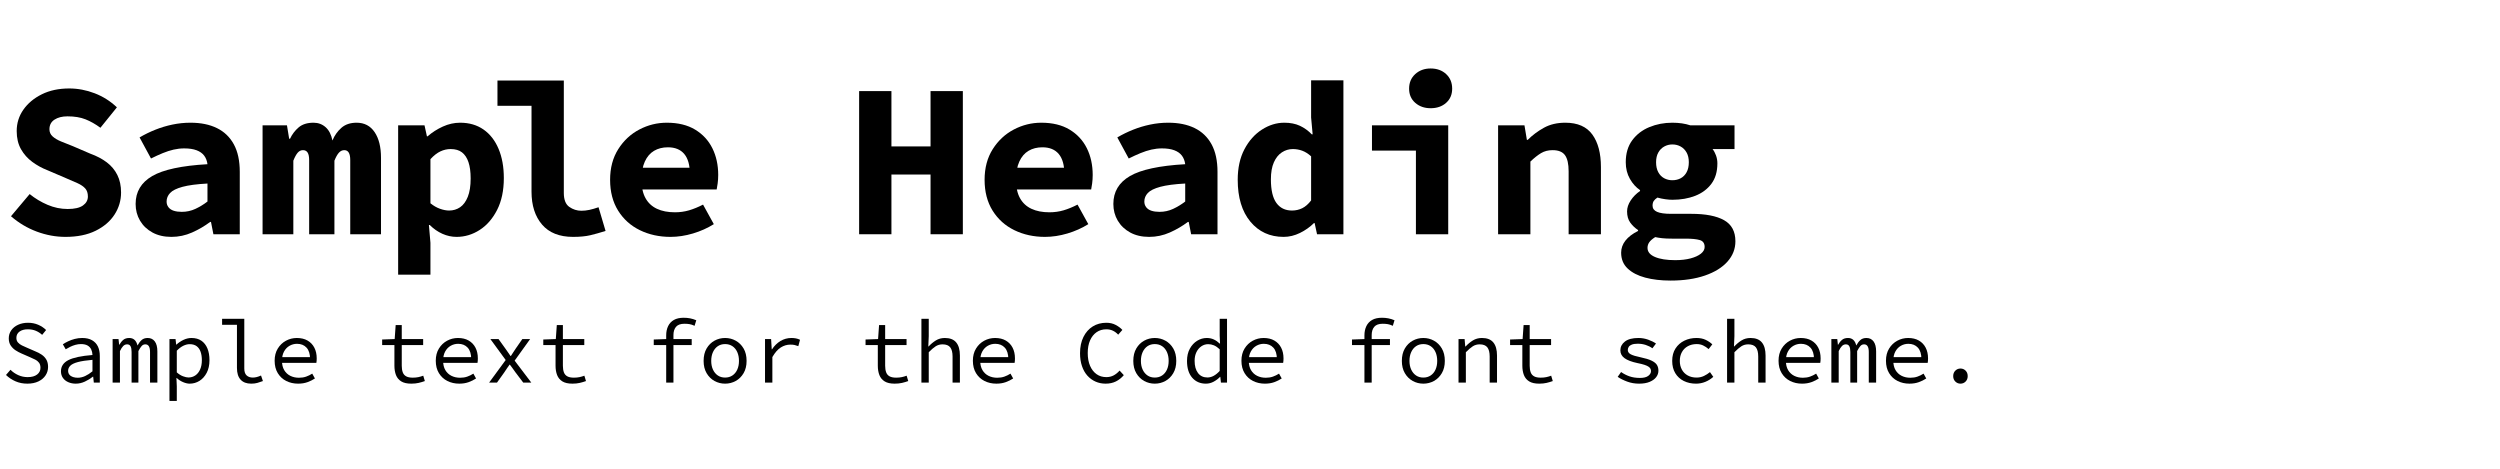 <svg id="font-preview-code" width="100%" height="100%" viewBox="0 0 640 120" xmlns="http://www.w3.org/2000/svg"><g transform="matrix(1,0,0,0.566,-6.688,16.565)"><path d="M23.45,77.874C20.975,77.874 18.528,77.079 16.109,75.49C13.691,73.902 11.488,71.584 9.5,68.539L14.281,58.509C15.669,60.495 17.197,62.117 18.866,63.375C20.534,64.633 22.25,65.262 24.013,65.262C25.775,65.262 27.078,64.732 27.922,63.673C28.766,62.614 29.188,61.257 29.188,59.602C29.188,58.079 28.963,56.871 28.513,55.977C28.063,55.083 27.406,54.289 26.544,53.594C25.681,52.898 24.669,52.121 23.506,51.26L18.781,47.685C17.431,46.758 16.156,45.517 14.956,43.961C13.756,42.405 12.791,40.485 12.059,38.201C11.328,35.917 10.963,33.186 10.963,30.009C10.963,26.434 11.534,23.206 12.678,20.326C13.822,17.446 15.397,15.129 17.403,13.375C19.409,11.62 21.744,10.743 24.406,10.743C26.619,10.743 28.794,11.471 30.931,12.928C33.069,14.384 34.963,16.503 36.613,19.284L32.394,28.519C31.119,26.864 29.844,25.589 28.569,24.696C27.294,23.802 25.756,23.355 23.956,23.355C22.606,23.355 21.5,23.852 20.638,24.845C19.775,25.838 19.344,27.294 19.344,29.214C19.344,30.472 19.606,31.531 20.131,32.392C20.656,33.252 21.369,34.014 22.269,34.676C23.169,35.338 24.2,36.066 25.363,36.861L29.806,40.237C31.456,41.296 32.863,42.604 34.025,44.16C35.188,45.715 36.088,47.619 36.725,49.87C37.363,52.121 37.681,54.769 37.681,57.814C37.681,61.389 37.128,64.699 36.022,67.745C34.916,70.79 33.303,73.24 31.184,75.093C29.066,76.947 26.488,77.874 23.45,77.874Z"/></g><g transform="matrix(1,0,0,0.566,-8.025,16.565)"><path d="M51.913,77.874C50.038,77.874 48.416,77.212 47.047,75.888C45.678,74.564 44.619,72.776 43.869,70.525C43.119,68.274 42.744,65.759 42.744,62.978C42.744,57.483 44.159,53.279 46.991,50.366C49.822,47.453 54.538,45.666 61.138,45.004C61.025,43.481 60.744,42.19 60.294,41.131C59.844,40.071 59.197,39.26 58.353,38.698C57.509,38.135 56.45,37.854 55.175,37.854C54.275,37.854 53.375,38.036 52.475,38.4C51.575,38.764 50.647,39.294 49.691,39.989C48.734,40.684 47.731,41.495 46.681,42.422L43.756,32.888C45.031,31.564 46.372,30.406 47.778,29.413C49.184,28.42 50.647,27.642 52.166,27.079C53.684,26.516 55.231,26.235 56.806,26.235C59.431,26.235 61.681,27.046 63.556,28.668C65.431,30.29 66.875,32.739 67.888,36.016C68.9,39.294 69.406,43.448 69.406,48.479L69.406,76.682L62.656,76.682L62.038,71.121L61.813,71.121C60.425,72.975 58.888,74.564 57.2,75.888C55.513,77.212 53.75,77.874 51.913,77.874ZM54.556,66.553C55.794,66.553 56.956,66.106 58.044,65.212C59.131,64.319 60.163,63.21 61.138,61.886L61.138,53.743C58.4,54.007 56.272,54.504 54.753,55.232C53.234,55.96 52.175,56.887 51.575,58.013C50.975,59.138 50.675,60.429 50.675,61.886C50.675,62.879 50.834,63.739 51.153,64.468C51.472,65.196 51.922,65.725 52.503,66.056C53.084,66.387 53.769,66.553 54.556,66.553Z"/></g><g transform="matrix(1,0,0,0.566,-6.688,16.565)"><path d="M73.906,76.682L73.906,27.427L80.15,27.427L80.713,33.484L80.938,33.484C81.463,31.498 82.194,29.793 83.131,28.37C84.069,26.947 85.344,26.235 86.956,26.235C88.156,26.235 89.188,26.913 90.05,28.271C90.913,29.628 91.494,31.631 91.794,34.279C92.319,32.028 93.078,30.124 94.072,28.569C95.066,27.013 96.369,26.235 97.981,26.235C99.969,26.235 101.506,27.658 102.594,30.505C103.681,33.352 104.225,37.225 104.225,42.124L104.225,76.682L96.35,76.682L96.35,43.117C96.35,40.138 95.844,38.648 94.831,38.648C94.306,38.648 93.847,39.029 93.453,39.79C93.059,40.551 92.675,41.76 92.3,43.415L92.3,76.682L85.831,76.682L85.831,43.117C85.831,41.594 85.7,40.469 85.438,39.74C85.175,39.012 84.781,38.648 84.256,38.648C83.731,38.648 83.281,39.029 82.906,39.79C82.531,40.551 82.156,41.76 81.781,43.415L81.781,76.682L73.906,76.682Z"/></g><g transform="matrix(1,0,0,0.566,-6.688,16.565)"><path d="M108.613,94.954L108.613,27.427L115.363,27.427L115.981,32.392L116.15,32.392C117.313,30.604 118.616,29.131 120.059,27.973C121.503,26.814 122.975,26.235 124.475,26.235C126.8,26.235 128.797,27.261 130.466,29.313C132.134,31.366 133.419,34.279 134.319,38.052C135.219,41.826 135.669,46.228 135.669,51.26C135.669,56.887 135.097,61.687 133.953,65.659C132.809,69.631 131.319,72.66 129.481,74.746C127.644,76.831 125.675,77.874 123.575,77.874C122.338,77.874 121.128,77.41 119.947,76.484C118.766,75.557 117.688,74.233 116.713,72.511L116.488,72.511L116.881,80.555L116.881,94.954L108.613,94.954ZM121.663,65.957C122.713,65.957 123.65,65.461 124.475,64.468C125.3,63.474 125.956,61.902 126.444,59.751C126.931,57.599 127.175,54.835 127.175,51.459C127.175,48.479 126.988,46.013 126.613,44.06C126.238,42.107 125.684,40.634 124.953,39.641C124.222,38.648 123.256,38.152 122.056,38.152C121.156,38.152 120.284,38.499 119.441,39.194C118.597,39.889 117.744,41.065 116.881,42.72L116.881,62.68C117.669,63.806 118.484,64.633 119.328,65.163C120.172,65.692 120.95,65.957 121.663,65.957Z"/></g><g transform="matrix(1,0,0,0.566,-12.706,16.565)"><path d="M159.406,77.874C155.919,77.874 153.275,76.02 151.475,72.313C149.675,68.605 148.775,63.64 148.775,57.417L148.775,18.588L140.056,18.588L140.056,7.168L157.044,7.168L157.044,58.013C157.044,61.058 157.513,63.16 158.45,64.319C159.388,65.477 160.419,66.056 161.544,66.056C162.219,66.056 162.903,65.924 163.597,65.659C164.291,65.394 165.069,64.997 165.931,64.468L167.731,75.193C166.306,75.987 165.003,76.632 163.822,77.129C162.641,77.626 161.169,77.874 159.406,77.874Z"/></g><g transform="matrix(1,0,0,0.566,-16.719,16.565)"><path d="M188.375,77.874C185.488,77.874 182.872,76.864 180.528,74.845C178.184,72.826 176.328,69.88 174.959,66.007C173.591,62.134 172.906,57.483 172.906,52.054C172.906,46.692 173.6,42.074 174.988,38.201C176.375,34.328 178.175,31.366 180.388,29.313C182.6,27.261 184.944,26.235 187.419,26.235C190.306,26.235 192.725,27.278 194.675,29.363C196.625,31.448 198.097,34.262 199.091,37.804C200.084,41.346 200.581,45.368 200.581,49.87C200.581,51.194 200.534,52.468 200.441,53.693C200.347,54.918 200.263,55.828 200.188,56.424L179.038,56.424L179.038,46.593L194.619,46.593L193.325,49.373C193.325,45.401 192.847,42.405 191.891,40.386C190.934,38.367 189.538,37.357 187.7,37.357C186.35,37.357 185.169,37.887 184.156,38.946C183.144,40.005 182.356,41.627 181.794,43.812C181.231,45.997 180.95,48.744 180.95,52.054C180.95,55.431 181.288,58.195 181.963,60.346C182.638,62.498 183.613,64.103 184.888,65.163C186.163,66.222 187.7,66.752 189.5,66.752C190.775,66.752 191.984,66.454 193.128,65.858C194.272,65.262 195.463,64.401 196.7,63.276L199.456,72.114C197.844,73.902 196.063,75.308 194.113,76.335C192.163,77.361 190.25,77.874 188.375,77.874Z"/></g><g transform="matrix(1,0,0,0.566,-18.725,16.565)"><path d="M238.663,76.682L238.663,11.935L246.931,11.935L246.931,36.96L256.944,36.96L256.944,11.935L265.213,11.935L265.213,76.682L256.944,76.682L256.944,49.671L246.931,49.671L246.931,76.682L238.663,76.682Z"/></g><g transform="matrix(1,0,0,0.566,-18.725,16.565)"><path d="M286.25,77.874C283.363,77.874 280.747,76.864 278.403,74.845C276.059,72.826 274.203,69.88 272.834,66.007C271.466,62.134 270.781,57.483 270.781,52.054C270.781,46.692 271.475,42.074 272.863,38.201C274.25,34.328 276.05,31.366 278.263,29.313C280.475,27.261 282.819,26.235 285.294,26.235C288.181,26.235 290.6,27.278 292.55,29.363C294.5,31.448 295.972,34.262 296.966,37.804C297.959,41.346 298.456,45.368 298.456,49.87C298.456,51.194 298.409,52.468 298.316,53.693C298.222,54.918 298.138,55.828 298.063,56.424L276.913,56.424L276.913,46.593L292.494,46.593L291.2,49.373C291.2,45.401 290.722,42.405 289.766,40.386C288.809,38.367 287.413,37.357 285.575,37.357C284.225,37.357 283.044,37.887 282.031,38.946C281.019,40.005 280.231,41.627 279.669,43.812C279.106,45.997 278.825,48.744 278.825,52.054C278.825,55.431 279.163,58.195 279.838,60.346C280.513,62.498 281.488,64.103 282.763,65.163C284.038,66.222 285.575,66.752 287.375,66.752C288.65,66.752 289.859,66.454 291.003,65.858C292.147,65.262 293.338,64.401 294.575,63.276L297.331,72.114C295.719,73.902 293.938,75.308 291.988,76.335C290.038,77.361 288.125,77.874 286.25,77.874Z"/></g><g transform="matrix(1,0,0,0.566,-18.725,16.565)"><path d="M312.913,77.874C311.038,77.874 309.416,77.212 308.047,75.888C306.678,74.564 305.619,72.776 304.869,70.525C304.119,68.274 303.744,65.759 303.744,62.978C303.744,57.483 305.159,53.279 307.991,50.366C310.822,47.453 315.538,45.666 322.138,45.004C322.025,43.481 321.744,42.19 321.294,41.131C320.844,40.071 320.197,39.26 319.353,38.698C318.509,38.135 317.45,37.854 316.175,37.854C315.275,37.854 314.375,38.036 313.475,38.4C312.575,38.764 311.647,39.294 310.691,39.989C309.734,40.684 308.731,41.495 307.681,42.422L304.756,32.888C306.031,31.564 307.372,30.406 308.778,29.413C310.184,28.42 311.647,27.642 313.166,27.079C314.684,26.516 316.231,26.235 317.806,26.235C320.431,26.235 322.681,27.046 324.556,28.668C326.431,30.29 327.875,32.739 328.888,36.016C329.9,39.294 330.406,43.448 330.406,48.479L330.406,76.682L323.656,76.682L323.038,71.121L322.813,71.121C321.425,72.975 319.888,74.564 318.2,75.888C316.513,77.212 314.75,77.874 312.913,77.874ZM315.556,66.553C316.794,66.553 317.956,66.106 319.044,65.212C320.131,64.319 321.163,63.21 322.138,61.886L322.138,53.743C319.4,54.007 317.272,54.504 315.753,55.232C314.234,55.96 313.175,56.887 312.575,58.013C311.975,59.138 311.675,60.429 311.675,61.886C311.675,62.879 311.834,63.739 312.153,64.468C312.472,65.196 312.922,65.725 313.503,66.056C314.084,66.387 314.769,66.553 315.556,66.553Z"/></g><g transform="matrix(1,0,0,0.566,-18.725,16.565)"><path d="M347.338,77.874C343.813,77.874 340.972,75.573 338.816,70.972C336.659,66.371 335.581,60.065 335.581,52.054C335.581,46.692 336.153,42.091 337.297,38.251C338.441,34.411 339.931,31.448 341.769,29.363C343.606,27.278 345.519,26.235 347.506,26.235C349.044,26.235 350.375,26.698 351.5,27.625C352.625,28.552 353.638,29.843 354.538,31.498L354.763,31.498L354.369,23.852L354.369,7.069L362.638,7.069L362.638,76.682L355.888,76.682L355.269,71.618L355.1,71.618C354.088,73.405 352.897,74.895 351.528,76.086C350.159,77.278 348.763,77.874 347.338,77.874ZM349.475,65.957C350.413,65.957 351.284,65.61 352.091,64.914C352.897,64.219 353.656,63.044 354.369,61.389L354.369,41.429C353.619,40.237 352.859,39.393 352.091,38.896C351.322,38.4 350.525,38.152 349.7,38.152C348.688,38.152 347.75,38.648 346.888,39.641C346.025,40.634 345.341,42.14 344.834,44.16C344.328,46.179 344.075,48.744 344.075,51.856C344.075,56.689 344.544,60.247 345.481,62.531C346.419,64.815 347.75,65.957 349.475,65.957Z"/></g><g transform="matrix(1,0,0,0.566,-18.725,16.565)"><path d="M381.2,76.682L381.2,38.847L369.95,38.847L369.95,27.427L389.469,27.427L389.469,76.682L381.2,76.682ZM384.969,19.681C383.394,19.681 382.081,18.87 381.031,17.248C379.981,15.626 379.456,13.491 379.456,10.843C379.456,8.128 379.981,5.927 381.031,4.239C382.081,2.551 383.394,1.706 384.969,1.706C386.581,1.706 387.903,2.551 388.934,4.239C389.966,5.927 390.481,8.128 390.481,10.843C390.481,13.491 389.966,15.626 388.934,17.248C387.903,18.87 386.581,19.681 384.969,19.681Z"/></g><g transform="matrix(1,0,0,0.566,-18.725,16.565)"><path d="M402.238,76.682L402.238,27.427L408.988,27.427L409.606,33.981L409.831,33.981C411.031,31.862 412.409,30.042 413.966,28.519C415.522,26.996 417.35,26.235 419.45,26.235C422.6,26.235 424.906,28.022 426.369,31.597C427.831,35.172 428.563,40.071 428.563,46.295L428.563,76.682L420.294,76.682L420.294,48.181C420.294,44.871 419.984,42.455 419.366,40.932C418.747,39.409 417.688,38.648 416.188,38.648C415.063,38.648 414.078,39.095 413.234,39.989C412.391,40.882 411.481,42.157 410.506,43.812L410.506,76.682L402.238,76.682Z"/></g><g transform="matrix(1,0,0,0.566,-18.725,16.565)"><path d="M446.394,97.636C443.956,97.636 441.791,97.189 439.897,96.295C438.003,95.401 436.503,94.027 435.397,92.174C434.291,90.32 433.738,87.937 433.738,85.024C433.738,83.038 434.103,81.217 434.834,79.562C435.566,77.907 436.644,76.45 438.069,75.193L438.069,74.795C437.281,73.868 436.616,72.743 436.072,71.419C435.528,70.095 435.256,68.407 435.256,66.354C435.256,64.699 435.566,63.044 436.184,61.389C436.803,59.734 437.6,58.311 438.575,57.119L438.575,56.722C437.563,55.53 436.7,53.842 435.988,51.657C435.275,49.472 434.919,46.957 434.919,44.11C434.919,40.138 435.472,36.827 436.578,34.179C437.684,31.531 439.147,29.545 440.966,28.221C442.784,26.897 444.744,26.235 446.844,26.235C448.569,26.235 450.106,26.632 451.456,27.427L462.763,27.427L462.763,38.152L457.138,38.152C457.475,38.88 457.766,39.823 458.009,40.982C458.253,42.14 458.375,43.349 458.375,44.606C458.375,48.38 457.859,51.475 456.828,53.891C455.797,56.308 454.419,58.112 452.694,59.304C450.969,60.495 449.019,61.091 446.844,61.091C446.319,61.091 445.719,61.008 445.044,60.843C444.369,60.677 443.694,60.429 443.019,60.098C442.569,60.628 442.25,61.157 442.063,61.687C441.875,62.217 441.781,62.912 441.781,63.772C441.781,65.03 442.166,65.957 442.934,66.553C443.703,67.149 444.894,67.447 446.506,67.447L451.681,67.447C455.356,67.447 458.159,68.407 460.091,70.327C462.022,72.246 462.988,75.424 462.988,79.86C462.988,83.302 462.313,86.364 460.963,89.046C459.613,91.727 457.691,93.829 455.197,95.352C452.703,96.874 449.769,97.636 446.394,97.636ZM446.844,52.253C447.631,52.253 448.344,51.955 448.981,51.359C449.619,50.763 450.125,49.853 450.5,48.628C450.875,47.404 451.063,45.897 451.063,44.11C451.063,42.389 450.875,40.932 450.5,39.74C450.125,38.549 449.619,37.638 448.981,37.01C448.344,36.381 447.631,36.066 446.844,36.066C446.094,36.066 445.4,36.381 444.763,37.01C444.125,37.638 443.619,38.549 443.244,39.74C442.869,40.932 442.681,42.389 442.681,44.11C442.681,45.897 442.869,47.404 443.244,48.628C443.619,49.853 444.125,50.763 444.763,51.359C445.4,51.955 446.094,52.253 446.844,52.253ZM447.575,88.4C449.075,88.4 450.388,88.135 451.513,87.606C452.638,87.076 453.519,86.364 454.156,85.471C454.794,84.577 455.113,83.567 455.113,82.442C455.113,80.787 454.7,79.744 453.875,79.314C453.05,78.883 451.831,78.668 450.219,78.668L446.731,78.668C445.719,78.668 444.884,78.602 444.228,78.47C443.572,78.337 442.981,78.172 442.456,77.973C441.744,78.768 441.238,79.545 440.938,80.307C440.638,81.068 440.488,81.912 440.488,82.839C440.488,84.627 441.125,86 442.4,86.96C443.675,87.92 445.4,88.4 447.575,88.4Z"/></g><g transform="matrix(1,0,0,0.695,-9.363,28.624)"><path d="M16.352,100.133C15.252,100.133 14.24,99.842 13.316,99.259C12.391,98.676 11.586,97.901 10.898,96.934L12.044,95.021C12.609,95.834 13.27,96.488 14.026,96.983C14.782,97.478 15.588,97.725 16.444,97.725C17.483,97.725 18.289,97.406 18.862,96.769C19.434,96.131 19.721,95.306 19.721,94.295C19.721,93.525 19.603,92.91 19.366,92.448C19.129,91.986 18.808,91.601 18.403,91.293C17.998,90.986 17.536,90.678 17.017,90.37L14.863,89.017C14.358,88.71 13.858,88.325 13.362,87.863C12.865,87.401 12.449,86.813 12.113,86.098C11.776,85.384 11.608,84.499 11.608,83.443C11.608,82.344 11.818,81.36 12.239,80.491C12.659,79.622 13.243,78.941 13.992,78.446C14.74,77.951 15.588,77.704 16.536,77.704C17.483,77.704 18.354,77.951 19.148,78.446C19.942,78.941 20.615,79.584 21.165,80.376L20.156,82.157C19.667,81.519 19.125,81.019 18.529,80.656C17.933,80.293 17.246,80.112 16.467,80.112C15.596,80.112 14.893,80.392 14.358,80.953C13.824,81.514 13.556,82.289 13.556,83.278C13.556,83.96 13.69,84.521 13.957,84.96C14.225,85.4 14.565,85.763 14.977,86.049C15.39,86.335 15.81,86.61 16.238,86.874L18.346,88.193C18.972,88.545 19.538,88.968 20.042,89.463C20.546,89.958 20.943,90.568 21.233,91.293C21.524,92.019 21.669,92.91 21.669,93.965C21.669,95.109 21.455,96.148 21.027,97.082C20.599,98.017 19.988,98.759 19.194,99.309C18.399,99.858 17.452,100.133 16.352,100.133Z"/></g><g transform="matrix(1,0,0,0.695,-9.363,28.624)"><path d="M28.75,100.133C28.063,100.133 27.429,99.952 26.848,99.589C26.267,99.226 25.809,98.704 25.473,98.022C25.137,97.34 24.969,96.527 24.969,95.581C24.969,93.778 25.595,92.409 26.848,91.475C28.101,90.54 30.163,89.908 33.036,89.578C33.02,88.853 32.917,88.182 32.726,87.566C32.535,86.95 32.226,86.461 31.798,86.098C31.37,85.736 30.797,85.554 30.079,85.554C29.606,85.554 29.136,85.648 28.67,85.835C28.204,86.021 27.761,86.263 27.341,86.56C26.921,86.857 26.535,87.159 26.183,87.467L25.45,85.62C25.817,85.268 26.264,84.911 26.791,84.548C27.318,84.185 27.887,83.888 28.498,83.658C29.109,83.427 29.743,83.311 30.4,83.311C31.424,83.311 32.268,83.586 32.932,84.136C33.597,84.686 34.093,85.45 34.422,86.428C34.75,87.407 34.915,88.567 34.915,89.908L34.915,99.737L33.379,99.737L33.219,97.56L33.15,97.56C32.539,98.264 31.851,98.869 31.088,99.374C30.324,99.88 29.545,100.133 28.75,100.133ZM29.254,97.956C29.896,97.956 30.53,97.747 31.156,97.329C31.783,96.912 32.409,96.329 33.036,95.581L33.036,91.359C31.447,91.557 30.198,91.832 29.289,92.184C28.38,92.536 27.738,92.981 27.364,93.52C26.989,94.059 26.802,94.68 26.802,95.383C26.802,95.977 26.917,96.466 27.146,96.851C27.375,97.236 27.677,97.516 28.051,97.692C28.425,97.868 28.826,97.956 29.254,97.956Z"/></g><g transform="matrix(1,0,0,0.695,-9.363,28.624)"><path d="M38.192,99.737L38.192,83.707L39.704,83.707L39.865,85.818L39.911,85.818C40.201,85.07 40.537,84.466 40.919,84.004C41.301,83.542 41.813,83.311 42.454,83.311C43.004,83.311 43.455,83.542 43.806,84.004C44.158,84.466 44.41,85.158 44.563,86.082C44.883,85.224 45.239,84.548 45.628,84.053C46.018,83.559 46.533,83.311 47.175,83.311C47.954,83.311 48.562,83.735 48.997,84.581C49.432,85.428 49.65,86.654 49.65,88.259L49.65,99.737L47.771,99.737L47.771,88.457C47.771,86.588 47.374,85.653 46.579,85.653C46.197,85.653 45.88,85.856 45.628,86.263C45.376,86.67 45.097,87.291 44.792,88.127L44.792,99.737L43.05,99.737L43.05,88.457C43.05,87.533 42.962,86.835 42.787,86.362C42.611,85.889 42.317,85.653 41.904,85.653C41.522,85.653 41.19,85.856 40.907,86.263C40.625,86.67 40.346,87.291 40.071,88.127L40.071,99.737L38.192,99.737Z"/></g><g transform="matrix(1,0,0,0.695,-9.363,28.624)"><path d="M52.744,106.499L52.744,83.707L54.302,83.707L54.463,85.752L54.531,85.752C55.051,85.048 55.65,84.466 56.33,84.004C57.01,83.542 57.694,83.311 58.381,83.311C59.39,83.311 60.234,83.647 60.914,84.317C61.593,84.988 62.109,85.933 62.461,87.154C62.812,88.374 62.988,89.82 62.988,91.491C62.988,93.294 62.751,94.845 62.277,96.142C61.804,97.439 61.185,98.429 60.421,99.111C59.657,99.792 58.824,100.133 57.923,100.133C57.419,100.133 56.865,99.952 56.262,99.589C55.658,99.226 55.104,98.715 54.6,98.055L54.531,98.055L54.623,101.09L54.623,106.499L52.744,106.499ZM57.602,97.857C58.259,97.857 58.847,97.604 59.367,97.099C59.886,96.593 60.295,95.862 60.593,94.905C60.891,93.949 61.04,92.811 61.04,91.491C61.04,90.326 60.933,89.298 60.719,88.407C60.505,87.517 60.169,86.824 59.711,86.329C59.252,85.835 58.649,85.587 57.9,85.587C57.396,85.587 56.865,85.78 56.307,86.164C55.75,86.549 55.188,87.159 54.623,87.995L54.623,95.977C55.158,96.659 55.696,97.143 56.239,97.428C56.781,97.714 57.236,97.857 57.602,97.857Z"/></g><g transform="matrix(1,0,0,0.695,-9.363,28.624)"><path d="M73.667,100.133C72.49,100.133 71.589,99.644 70.963,98.665C70.336,97.687 70.023,96.252 70.023,94.361L70.023,78.463L66.219,78.463L66.219,76.253L71.902,76.253L71.902,94.559C71.902,95.724 72.101,96.571 72.498,97.099C72.895,97.626 73.422,97.89 74.079,97.89C74.4,97.89 74.729,97.83 75.065,97.709C75.401,97.588 75.775,97.395 76.188,97.132L76.669,99.177C76.165,99.44 75.691,99.666 75.248,99.853C74.805,100.04 74.278,100.133 73.667,100.133Z"/></g><g transform="matrix(1,0,0,0.695,-9.363,28.624)"><path d="M85.675,100.133C84.56,100.133 83.548,99.803 82.639,99.144C81.73,98.484 81.008,97.522 80.473,96.257C79.938,94.993 79.671,93.47 79.671,91.689C79.671,89.952 79.938,88.457 80.473,87.203C81.008,85.95 81.707,84.988 82.57,84.317C83.433,83.647 84.361,83.311 85.354,83.311C86.424,83.311 87.337,83.625 88.093,84.251C88.849,84.878 89.43,85.752 89.834,86.874C90.239,87.995 90.442,89.314 90.442,90.832C90.442,91.139 90.434,91.436 90.419,91.722C90.404,92.008 90.381,92.261 90.35,92.481L80.931,92.481L80.931,90.37L89.227,90.37L88.746,91.128C88.746,89.237 88.444,87.819 87.841,86.874C87.237,85.928 86.424,85.455 85.4,85.455C84.713,85.455 84.075,85.697 83.487,86.181C82.898,86.665 82.429,87.368 82.077,88.292C81.726,89.215 81.55,90.348 81.55,91.689C81.55,93.075 81.741,94.229 82.123,95.153C82.505,96.076 83.024,96.774 83.681,97.247C84.338,97.72 85.079,97.956 85.904,97.956C86.576,97.956 87.184,97.819 87.726,97.544C88.268,97.269 88.792,96.901 89.296,96.439L89.983,98.22C89.433,98.748 88.803,99.199 88.093,99.572C87.382,99.946 86.576,100.133 85.675,100.133Z"/></g><g transform="matrix(1,0,0,0.695,-9.363,28.624)"><path d="M114.642,100.133C113.557,100.133 112.701,99.853 112.075,99.292C111.449,98.731 111.002,97.956 110.734,96.967C110.467,95.977 110.333,94.823 110.333,93.503L110.333,85.917L107.194,85.917L107.194,83.872L110.402,83.707L110.654,78.562L112.213,78.562L112.213,83.707L117.69,83.707L117.69,85.917L112.213,85.917L112.213,93.536C112.213,94.482 112.297,95.284 112.465,95.944C112.633,96.604 112.923,97.099 113.336,97.428C113.748,97.758 114.313,97.923 115.031,97.923C115.566,97.923 116.047,97.857 116.475,97.725C116.903,97.593 117.315,97.417 117.713,97.198L118.125,99.177C117.621,99.44 117.09,99.666 116.532,99.853C115.975,100.04 115.345,100.133 114.642,100.133Z"/></g><g transform="matrix(1,0,0,0.695,-9.363,28.624)"><path d="M126.925,100.133C125.81,100.133 124.798,99.803 123.889,99.144C122.98,98.484 122.258,97.522 121.723,96.257C121.188,94.993 120.921,93.47 120.921,91.689C120.921,89.952 121.188,88.457 121.723,87.203C122.258,85.95 122.957,84.988 123.82,84.317C124.683,83.647 125.611,83.311 126.604,83.311C127.674,83.311 128.587,83.625 129.343,84.251C130.099,84.878 130.68,85.752 131.084,86.874C131.489,87.995 131.692,89.314 131.692,90.832C131.692,91.139 131.684,91.436 131.669,91.722C131.654,92.008 131.631,92.261 131.6,92.481L122.181,92.481L122.181,90.37L130.477,90.37L129.996,91.128C129.996,89.237 129.694,87.819 129.091,86.874C128.487,85.928 127.674,85.455 126.65,85.455C125.963,85.455 125.325,85.697 124.737,86.181C124.148,86.665 123.679,87.368 123.327,88.292C122.976,89.215 122.8,90.348 122.8,91.689C122.8,93.075 122.991,94.229 123.373,95.153C123.755,96.076 124.274,96.774 124.931,97.247C125.588,97.72 126.329,97.956 127.154,97.956C127.826,97.956 128.434,97.819 128.976,97.544C129.518,97.269 130.042,96.901 130.546,96.439L131.233,98.22C130.683,98.748 130.053,99.199 129.343,99.572C128.632,99.946 127.826,100.133 126.925,100.133Z"/></g><g transform="matrix(1,0,0,0.695,-9.363,28.624)"><path d="M134.579,99.737L138.819,91.425L134.9,83.707L136.986,83.707L138.75,87.236C138.949,87.654 139.163,88.094 139.392,88.556C139.621,89.017 139.842,89.479 140.056,89.941L140.148,89.941C140.347,89.479 140.557,89.012 140.778,88.539C141,88.066 141.21,87.61 141.408,87.17L143.081,83.707L145.075,83.707L141.111,91.656L145.373,99.737L143.311,99.737L141.363,96.043C141.133,95.581 140.893,95.098 140.641,94.592C140.389,94.086 140.14,93.602 139.896,93.14L139.804,93.14C139.575,93.602 139.346,94.075 139.117,94.559C138.888,95.043 138.658,95.537 138.429,96.043L136.596,99.737L134.579,99.737Z"/></g><g transform="matrix(1,0,0,0.695,-9.363,28.624)"><path d="M155.892,100.133C154.807,100.133 153.951,99.853 153.325,99.292C152.699,98.731 152.252,97.956 151.984,96.967C151.717,95.977 151.583,94.823 151.583,93.503L151.583,85.917L148.444,85.917L148.444,83.872L151.652,83.707L151.904,78.562L153.463,78.562L153.463,83.707L158.94,83.707L158.94,85.917L153.463,85.917L153.463,93.536C153.463,94.482 153.547,95.284 153.715,95.944C153.883,96.604 154.173,97.099 154.586,97.428C154.998,97.758 155.563,97.923 156.281,97.923C156.816,97.923 157.297,97.857 157.725,97.725C158.153,97.593 158.565,97.417 158.963,97.198L159.375,99.177C158.871,99.44 158.34,99.666 157.782,99.853C157.225,100.04 156.595,100.133 155.892,100.133Z"/></g><g transform="matrix(1,0,0,0.695,-9.363,28.624)"><path d="M179.908,99.737L179.908,82.355C179.908,81.057 180.073,79.919 180.401,78.941C180.73,77.962 181.222,77.204 181.879,76.665C182.536,76.126 183.376,75.857 184.4,75.857C184.95,75.857 185.489,75.928 186.016,76.071C186.543,76.214 187.074,76.451 187.608,76.78L187.173,78.825C186.715,78.518 186.291,78.314 185.901,78.215C185.512,78.116 185.072,78.067 184.583,78.067C183.59,78.067 182.872,78.441 182.429,79.188C181.986,79.936 181.765,80.958 181.765,82.256L181.765,99.737L179.908,99.737ZM176.723,85.917L176.723,83.872L179.977,83.707L186.44,83.707L186.44,85.917L176.723,85.917Z"/></g><g transform="matrix(1,0,0,0.695,-9.363,28.624)"><path d="M194.988,100.133C194.01,100.133 193.105,99.803 192.272,99.144C191.439,98.484 190.767,97.527 190.255,96.274C189.743,95.021 189.488,93.514 189.488,91.755C189.488,89.952 189.743,88.424 190.255,87.17C190.767,85.917 191.439,84.96 192.272,84.301C193.105,83.641 194.01,83.311 194.988,83.311C195.965,83.311 196.871,83.641 197.703,84.301C198.536,84.96 199.208,85.917 199.72,87.17C200.232,88.424 200.488,89.952 200.488,91.755C200.488,93.514 200.232,95.021 199.72,96.274C199.208,97.527 198.536,98.484 197.703,99.144C196.871,99.803 195.965,100.133 194.988,100.133ZM194.988,97.89C195.706,97.89 196.332,97.632 196.867,97.115C197.401,96.598 197.814,95.878 198.104,94.955C198.395,94.031 198.54,92.965 198.54,91.755C198.54,90.524 198.395,89.441 198.104,88.506C197.814,87.572 197.401,86.846 196.867,86.329C196.332,85.813 195.706,85.554 194.988,85.554C194.27,85.554 193.647,85.813 193.12,86.329C192.593,86.846 192.18,87.572 191.882,88.506C191.584,89.441 191.436,90.524 191.436,91.755C191.436,92.965 191.584,94.031 191.882,94.955C192.18,95.878 192.593,96.598 193.12,97.115C193.647,97.632 194.27,97.89 194.988,97.89Z"/></g><g transform="matrix(1,0,0,0.695,-9.363,28.624)"><path d="M205.208,99.737L205.208,83.707L206.767,83.707L206.927,87.5L206.996,87.5C207.576,86.203 208.295,85.18 209.15,84.433C210.006,83.685 210.945,83.311 211.969,83.311C212.381,83.311 212.767,83.361 213.126,83.46C213.485,83.559 213.833,83.729 214.169,83.971L213.733,86.313C213.351,86.115 213.023,85.972 212.748,85.884C212.473,85.796 212.114,85.752 211.671,85.752C210.831,85.752 210.025,86.098 209.253,86.791C208.482,87.484 207.76,88.666 207.088,90.337L207.088,99.737L205.208,99.737Z"/></g><g transform="matrix(1,0,0,0.695,-9.363,28.624)"><path d="M238.392,100.133C237.307,100.133 236.451,99.853 235.825,99.292C235.199,98.731 234.752,97.956 234.484,96.967C234.217,95.977 234.083,94.823 234.083,93.503L234.083,85.917L230.944,85.917L230.944,83.872L234.152,83.707L234.404,78.562L235.963,78.562L235.963,83.707L241.44,83.707L241.44,85.917L235.963,85.917L235.963,93.536C235.963,94.482 236.047,95.284 236.215,95.944C236.383,96.604 236.673,97.099 237.086,97.428C237.498,97.758 238.063,97.923 238.781,97.923C239.316,97.923 239.797,97.857 240.225,97.725C240.653,97.593 241.065,97.417 241.463,97.198L241.875,99.177C241.371,99.44 240.84,99.666 240.282,99.853C239.725,100.04 239.095,100.133 238.392,100.133Z"/></g><g transform="matrix(1,0,0,0.695,-9.363,28.624)"><path d="M245.244,99.737L245.244,76.253L247.123,76.253L247.123,82.652L247.008,86.445L247.077,86.445C247.642,85.565 248.261,84.823 248.933,84.218C249.606,83.614 250.377,83.311 251.248,83.311C252.562,83.311 253.532,83.861 254.158,84.96C254.785,86.06 255.098,87.665 255.098,89.776L255.098,99.737L253.219,99.737L253.219,90.139C253.219,88.622 253.02,87.495 252.623,86.758C252.226,86.021 251.569,85.653 250.652,85.653C249.995,85.653 249.407,85.895 248.888,86.379C248.368,86.863 247.78,87.588 247.123,88.556L247.123,99.737L245.244,99.737Z"/></g><g transform="matrix(1,0,0,0.695,-9.363,28.624)"><path d="M264.425,100.133C263.31,100.133 262.298,99.803 261.389,99.144C260.48,98.484 259.758,97.522 259.223,96.257C258.688,94.993 258.421,93.47 258.421,91.689C258.421,89.952 258.688,88.457 259.223,87.203C259.758,85.95 260.457,84.988 261.32,84.317C262.183,83.647 263.111,83.311 264.104,83.311C265.174,83.311 266.087,83.625 266.843,84.251C267.599,84.878 268.18,85.752 268.584,86.874C268.989,87.995 269.192,89.314 269.192,90.832C269.192,91.139 269.184,91.436 269.169,91.722C269.154,92.008 269.131,92.261 269.1,92.481L259.681,92.481L259.681,90.37L267.977,90.37L267.496,91.128C267.496,89.237 267.194,87.819 266.591,86.874C265.987,85.928 265.174,85.455 264.15,85.455C263.463,85.455 262.825,85.697 262.237,86.181C261.648,86.665 261.179,87.368 260.827,88.292C260.476,89.215 260.3,90.348 260.3,91.689C260.3,93.075 260.491,94.229 260.873,95.153C261.255,96.076 261.774,96.774 262.431,97.247C263.088,97.72 263.829,97.956 264.654,97.956C265.326,97.956 265.934,97.819 266.476,97.544C267.018,97.269 267.542,96.901 268.046,96.439L268.733,98.22C268.183,98.748 267.553,99.199 266.843,99.572C266.132,99.946 265.326,100.133 264.425,100.133Z"/></g><g transform="matrix(1,0,0,0.695,-9.363,28.624)"><path d="M292.406,100.133C291.474,100.133 290.611,99.88 289.817,99.374C289.022,98.869 288.327,98.138 287.731,97.181C287.136,96.225 286.673,95.048 286.345,93.652C286.016,92.255 285.852,90.678 285.852,88.919C285.852,86.61 286.142,84.614 286.723,82.932C287.304,81.25 288.098,79.958 289.106,79.056C290.115,78.155 291.276,77.704 292.59,77.704C293.491,77.704 294.293,77.973 294.996,78.512C295.699,79.051 296.264,79.661 296.692,80.343L295.615,82.091C295.233,81.475 294.79,80.991 294.286,80.64C293.781,80.288 293.216,80.112 292.59,80.112C291.627,80.112 290.791,80.469 290.08,81.184C289.37,81.898 288.816,82.904 288.419,84.202C288.022,85.499 287.823,87.049 287.823,88.853C287.823,90.678 288.022,92.25 288.419,93.569C288.816,94.889 289.37,95.911 290.08,96.637C290.791,97.362 291.627,97.725 292.59,97.725C293.277,97.725 293.896,97.516 294.446,97.099C294.996,96.681 295.508,96.087 295.981,95.317L297.058,97C296.478,97.989 295.806,98.759 295.042,99.309C294.278,99.858 293.399,100.133 292.406,100.133Z"/></g><g transform="matrix(1,0,0,0.695,-9.363,28.624)"><path d="M304.988,100.133C304.01,100.133 303.105,99.803 302.272,99.144C301.439,98.484 300.767,97.527 300.255,96.274C299.743,95.021 299.488,93.514 299.488,91.755C299.488,89.952 299.743,88.424 300.255,87.17C300.767,85.917 301.439,84.96 302.272,84.301C303.105,83.641 304.01,83.311 304.988,83.311C305.965,83.311 306.871,83.641 307.703,84.301C308.536,84.96 309.208,85.917 309.72,87.17C310.232,88.424 310.488,89.952 310.488,91.755C310.488,93.514 310.232,95.021 309.72,96.274C309.208,97.527 308.536,98.484 307.703,99.144C306.871,99.803 305.965,100.133 304.988,100.133ZM304.988,97.89C305.706,97.89 306.332,97.632 306.867,97.115C307.401,96.598 307.814,95.878 308.104,94.955C308.395,94.031 308.54,92.965 308.54,91.755C308.54,90.524 308.395,89.441 308.104,88.506C307.814,87.572 307.401,86.846 306.867,86.329C306.332,85.813 305.706,85.554 304.988,85.554C304.27,85.554 303.647,85.813 303.12,86.329C302.593,86.846 302.18,87.572 301.882,88.506C301.584,89.441 301.436,90.524 301.436,91.755C301.436,92.965 301.584,94.031 301.882,94.955C302.18,95.878 302.593,96.598 303.12,97.115C303.647,97.632 304.27,97.89 304.988,97.89Z"/></g><g transform="matrix(1,0,0,0.695,-9.363,28.624)"><path d="M318.073,100.133C316.622,100.133 315.453,99.402 314.567,97.94C313.681,96.477 313.238,94.416 313.238,91.755C313.238,90.018 313.478,88.517 313.959,87.253C314.441,85.988 315.067,85.015 315.839,84.334C316.61,83.652 317.431,83.311 318.302,83.311C318.959,83.311 319.559,83.493 320.101,83.855C320.643,84.218 321.151,84.73 321.625,85.389L321.694,85.389L321.602,82.421L321.602,76.253L323.481,76.253L323.481,99.737L321.923,99.737L321.763,97.626L321.694,97.626C321.251,98.308 320.712,98.896 320.078,99.391C319.444,99.886 318.776,100.133 318.073,100.133ZM318.463,97.857C319.013,97.857 319.547,97.654 320.067,97.247C320.586,96.84 321.098,96.241 321.602,95.449L321.602,87.467C321.098,86.786 320.605,86.302 320.124,86.016C319.643,85.73 319.158,85.587 318.669,85.587C318.027,85.587 317.443,85.845 316.916,86.362C316.389,86.879 315.968,87.594 315.655,88.506C315.342,89.419 315.186,90.491 315.186,91.722C315.186,93.635 315.476,95.136 316.056,96.225C316.637,97.313 317.439,97.857 318.463,97.857Z"/></g><g transform="matrix(1,0,0,0.695,-9.363,28.624)"><path d="M333.175,100.133C332.06,100.133 331.048,99.803 330.139,99.144C329.23,98.484 328.508,97.522 327.973,96.257C327.438,94.993 327.171,93.47 327.171,91.689C327.171,89.952 327.438,88.457 327.973,87.203C328.508,85.95 329.207,84.988 330.07,84.317C330.933,83.647 331.861,83.311 332.854,83.311C333.924,83.311 334.837,83.625 335.593,84.251C336.349,84.878 336.93,85.752 337.334,86.874C337.739,87.995 337.942,89.314 337.942,90.832C337.942,91.139 337.934,91.436 337.919,91.722C337.904,92.008 337.881,92.261 337.85,92.481L328.431,92.481L328.431,90.37L336.727,90.37L336.246,91.128C336.246,89.237 335.944,87.819 335.341,86.874C334.737,85.928 333.924,85.455 332.9,85.455C332.213,85.455 331.575,85.697 330.987,86.181C330.398,86.665 329.929,87.368 329.577,88.292C329.226,89.215 329.05,90.348 329.05,91.689C329.05,93.075 329.241,94.229 329.623,95.153C330.005,96.076 330.524,96.774 331.181,97.247C331.838,97.72 332.579,97.956 333.404,97.956C334.076,97.956 334.684,97.819 335.226,97.544C335.768,97.269 336.292,96.901 336.796,96.439L337.483,98.22C336.933,98.748 336.303,99.199 335.593,99.572C334.882,99.946 334.076,100.133 333.175,100.133Z"/></g><g transform="matrix(1,0,0,0.695,-9.363,28.624)"><path d="M358.658,99.737L358.658,82.355C358.658,81.057 358.823,79.919 359.151,78.941C359.48,77.962 359.972,77.204 360.629,76.665C361.286,76.126 362.126,75.857 363.15,75.857C363.7,75.857 364.239,75.928 364.766,76.071C365.293,76.214 365.824,76.451 366.358,76.78L365.923,78.825C365.465,78.518 365.041,78.314 364.651,78.215C364.262,78.116 363.822,78.067 363.333,78.067C362.34,78.067 361.622,78.441 361.179,79.188C360.736,79.936 360.515,80.958 360.515,82.256L360.515,99.737L358.658,99.737ZM355.473,85.917L355.473,83.872L358.727,83.707L365.19,83.707L365.19,85.917L355.473,85.917Z"/></g><g transform="matrix(1,0,0,0.695,-9.363,28.624)"><path d="M373.738,100.133C372.76,100.133 371.855,99.803 371.022,99.144C370.189,98.484 369.517,97.527 369.005,96.274C368.493,95.021 368.238,93.514 368.238,91.755C368.238,89.952 368.493,88.424 369.005,87.17C369.517,85.917 370.189,84.96 371.022,84.301C371.855,83.641 372.76,83.311 373.738,83.311C374.715,83.311 375.621,83.641 376.453,84.301C377.286,84.96 377.958,85.917 378.47,87.17C378.982,88.424 379.238,89.952 379.238,91.755C379.238,93.514 378.982,95.021 378.47,96.274C377.958,97.527 377.286,98.484 376.453,99.144C375.621,99.803 374.715,100.133 373.738,100.133ZM373.738,97.89C374.456,97.89 375.082,97.632 375.617,97.115C376.151,96.598 376.564,95.878 376.854,94.955C377.145,94.031 377.29,92.965 377.29,91.755C377.29,90.524 377.145,89.441 376.854,88.506C376.564,87.572 376.151,86.846 375.617,86.329C375.082,85.813 374.456,85.554 373.738,85.554C373.02,85.554 372.397,85.813 371.87,86.329C371.343,86.846 370.93,87.572 370.632,88.506C370.334,89.441 370.186,90.524 370.186,91.755C370.186,92.965 370.334,94.031 370.632,94.955C370.93,95.878 371.343,96.598 371.87,97.115C372.397,97.632 373.02,97.89 373.738,97.89Z"/></g><g transform="matrix(1,0,0,0.695,-9.363,28.624)"><path d="M382.744,99.737L382.744,83.707L384.302,83.707L384.463,86.445L384.554,86.445C385.135,85.543 385.761,84.796 386.433,84.202C387.106,83.608 387.877,83.311 388.748,83.311C390.062,83.311 391.032,83.861 391.658,84.96C392.285,86.06 392.598,87.665 392.598,89.776L392.598,99.737L390.719,99.737L390.719,90.139C390.719,88.622 390.52,87.495 390.123,86.758C389.726,86.021 389.069,85.653 388.152,85.653C387.495,85.653 386.907,85.895 386.388,86.379C385.868,86.863 385.28,87.588 384.623,88.556L384.623,99.737L382.744,99.737Z"/></g><g transform="matrix(1,0,0,0.695,-9.363,28.624)"><path d="M403.392,100.133C402.307,100.133 401.451,99.853 400.825,99.292C400.199,98.731 399.752,97.956 399.484,96.967C399.217,95.977 399.083,94.823 399.083,93.503L399.083,85.917L395.944,85.917L395.944,83.872L399.152,83.707L399.404,78.562L400.963,78.562L400.963,83.707L406.44,83.707L406.44,85.917L400.963,85.917L400.963,93.536C400.963,94.482 401.047,95.284 401.215,95.944C401.383,96.604 401.673,97.099 402.086,97.428C402.498,97.758 403.063,97.923 403.781,97.923C404.316,97.923 404.797,97.857 405.225,97.725C405.653,97.593 406.065,97.417 406.463,97.198L406.875,99.177C406.371,99.44 405.84,99.666 405.282,99.853C404.725,100.04 404.095,100.133 403.392,100.133Z"/></g><g transform="matrix(1,0,0,0.695,-9.363,28.624)"><path d="M428.967,100.133C427.882,100.133 426.866,99.88 425.919,99.374C424.972,98.869 424.162,98.286 423.49,97.626L424.361,95.845C425.002,96.505 425.713,97.033 426.492,97.428C427.271,97.824 428.172,98.022 429.196,98.022C430.143,98.022 430.85,97.769 431.316,97.264C431.782,96.758 432.015,96.175 432.015,95.515C432.015,95.207 431.973,94.922 431.889,94.658C431.805,94.394 431.644,94.141 431.407,93.899C431.171,93.657 430.823,93.426 430.365,93.206C429.906,92.987 429.295,92.767 428.531,92.547C427.08,92.107 425.991,91.513 425.266,90.766C424.54,90.018 424.177,89.05 424.177,87.863C424.177,86.566 424.567,85.483 425.346,84.614C426.125,83.746 427.279,83.311 428.806,83.311C429.662,83.311 430.487,83.515 431.281,83.921C432.076,84.328 432.748,84.806 433.298,85.356L432.381,87.104C431.877,86.577 431.304,86.164 430.663,85.867C430.021,85.571 429.349,85.422 428.646,85.422C428.004,85.422 427.496,85.527 427.122,85.736C426.748,85.944 426.48,86.225 426.32,86.577C426.159,86.928 426.079,87.313 426.079,87.731C426.079,88.413 426.335,88.946 426.847,89.331C427.359,89.716 428.18,90.073 429.311,90.403C430.548,90.777 431.499,91.194 432.164,91.656C432.828,92.118 433.287,92.646 433.539,93.239C433.791,93.833 433.917,94.537 433.917,95.35C433.917,96.23 433.726,97.027 433.344,97.742C432.962,98.456 432.404,99.034 431.671,99.473C430.938,99.913 430.036,100.133 428.967,100.133Z"/></g><g transform="matrix(1,0,0,0.695,-9.363,28.624)"><path d="M443.542,100.133C442.381,100.133 441.338,99.803 440.414,99.144C439.489,98.484 438.764,97.527 438.237,96.274C437.709,95.021 437.446,93.514 437.446,91.755C437.446,89.952 437.729,88.424 438.294,87.17C438.859,85.917 439.612,84.96 440.551,84.301C441.491,83.641 442.526,83.311 443.656,83.311C444.573,83.311 445.364,83.542 446.028,84.004C446.693,84.466 447.254,85.015 447.713,85.653L446.773,87.401C446.315,86.83 445.841,86.379 445.352,86.049C444.863,85.719 444.321,85.554 443.725,85.554C442.87,85.554 442.113,85.813 441.456,86.329C440.799,86.846 440.291,87.572 439.932,88.506C439.573,89.441 439.394,90.524 439.394,91.755C439.394,92.965 439.57,94.031 439.921,94.955C440.272,95.878 440.773,96.598 441.422,97.115C442.071,97.632 442.824,97.89 443.679,97.89C444.367,97.89 444.997,97.692 445.57,97.296C446.143,96.901 446.658,96.428 447.117,95.878L447.965,97.626C447.354,98.418 446.67,99.034 445.914,99.473C445.157,99.913 444.367,100.133 443.542,100.133Z"/></g><g transform="matrix(1,0,0,0.695,-9.363,28.624)"><path d="M451.494,99.737L451.494,76.253L453.373,76.253L453.373,82.652L453.258,86.445L453.327,86.445C453.892,85.565 454.511,84.823 455.183,84.218C455.856,83.614 456.627,83.311 457.498,83.311C458.812,83.311 459.782,83.861 460.408,84.96C461.035,86.06 461.348,87.665 461.348,89.776L461.348,99.737L459.469,99.737L459.469,90.139C459.469,88.622 459.27,87.495 458.873,86.758C458.476,86.021 457.819,85.653 456.902,85.653C456.245,85.653 455.657,85.895 455.138,86.379C454.618,86.863 454.03,87.588 453.373,88.556L453.373,99.737L451.494,99.737Z"/></g><g transform="matrix(1,0,0,0.695,-9.363,28.624)"><path d="M470.675,100.133C469.56,100.133 468.548,99.803 467.639,99.144C466.73,98.484 466.008,97.522 465.473,96.257C464.938,94.993 464.671,93.47 464.671,91.689C464.671,89.952 464.938,88.457 465.473,87.203C466.008,85.95 466.707,84.988 467.57,84.317C468.433,83.647 469.361,83.311 470.354,83.311C471.424,83.311 472.337,83.625 473.093,84.251C473.849,84.878 474.43,85.752 474.834,86.874C475.239,87.995 475.442,89.314 475.442,90.832C475.442,91.139 475.434,91.436 475.419,91.722C475.404,92.008 475.381,92.261 475.35,92.481L465.931,92.481L465.931,90.37L474.227,90.37L473.746,91.128C473.746,89.237 473.444,87.819 472.841,86.874C472.237,85.928 471.424,85.455 470.4,85.455C469.713,85.455 469.075,85.697 468.487,86.181C467.898,86.665 467.429,87.368 467.077,88.292C466.726,89.215 466.55,90.348 466.55,91.689C466.55,93.075 466.741,94.229 467.123,95.153C467.505,96.076 468.024,96.774 468.681,97.247C469.338,97.72 470.079,97.956 470.904,97.956C471.576,97.956 472.184,97.819 472.726,97.544C473.268,97.269 473.792,96.901 474.296,96.439L474.983,98.22C474.433,98.748 473.803,99.199 473.093,99.572C472.382,99.946 471.576,100.133 470.675,100.133Z"/></g><g transform="matrix(1,0,0,0.695,-9.363,28.624)"><path d="M478.192,99.737L478.192,83.707L479.704,83.707L479.865,85.818L479.911,85.818C480.201,85.07 480.537,84.466 480.919,84.004C481.301,83.542 481.813,83.311 482.454,83.311C483.004,83.311 483.455,83.542 483.806,84.004C484.158,84.466 484.41,85.158 484.563,86.082C484.883,85.224 485.239,84.548 485.628,84.053C486.018,83.559 486.533,83.311 487.175,83.311C487.954,83.311 488.562,83.735 488.997,84.581C489.432,85.428 489.65,86.654 489.65,88.259L489.65,99.737L487.771,99.737L487.771,88.457C487.771,86.588 487.374,85.653 486.579,85.653C486.197,85.653 485.88,85.856 485.628,86.263C485.376,86.67 485.097,87.291 484.792,88.127L484.792,99.737L483.05,99.737L483.05,88.457C483.05,87.533 482.962,86.835 482.787,86.362C482.611,85.889 482.317,85.653 481.904,85.653C481.522,85.653 481.19,85.856 480.907,86.263C480.625,86.67 480.346,87.291 480.071,88.127L480.071,99.737L478.192,99.737Z"/></g><g transform="matrix(1,0,0,0.695,-9.363,28.624)"><path d="M498.175,100.133C497.06,100.133 496.048,99.803 495.139,99.144C494.23,98.484 493.508,97.522 492.973,96.257C492.438,94.993 492.171,93.47 492.171,91.689C492.171,89.952 492.438,88.457 492.973,87.203C493.508,85.95 494.207,84.988 495.07,84.317C495.933,83.647 496.861,83.311 497.854,83.311C498.924,83.311 499.837,83.625 500.593,84.251C501.349,84.878 501.93,85.752 502.334,86.874C502.739,87.995 502.942,89.314 502.942,90.832C502.942,91.139 502.934,91.436 502.919,91.722C502.904,92.008 502.881,92.261 502.85,92.481L493.431,92.481L493.431,90.37L501.727,90.37L501.246,91.128C501.246,89.237 500.944,87.819 500.341,86.874C499.737,85.928 498.924,85.455 497.9,85.455C497.213,85.455 496.575,85.697 495.987,86.181C495.398,86.665 494.929,87.368 494.577,88.292C494.226,89.215 494.05,90.348 494.05,91.689C494.05,93.075 494.241,94.229 494.623,95.153C495.005,96.076 495.524,96.774 496.181,97.247C496.838,97.72 497.579,97.956 498.404,97.956C499.076,97.956 499.684,97.819 500.226,97.544C500.768,97.269 501.292,96.901 501.796,96.439L502.483,98.22C501.933,98.748 501.303,99.199 500.593,99.572C499.882,99.946 499.076,100.133 498.175,100.133Z"/></g><g transform="matrix(1,0,0,0.695,-9.363,28.624)"><path d="M511.238,100.133C510.733,100.133 510.298,99.875 509.931,99.358C509.565,98.841 509.381,98.176 509.381,97.362C509.381,96.527 509.565,95.851 509.931,95.334C510.298,94.817 510.733,94.559 511.238,94.559C511.757,94.559 512.196,94.817 512.555,95.334C512.914,95.851 513.094,96.527 513.094,97.362C513.094,98.176 512.914,98.841 512.555,99.358C512.196,99.875 511.757,100.133 511.238,100.133Z"/></g></svg>